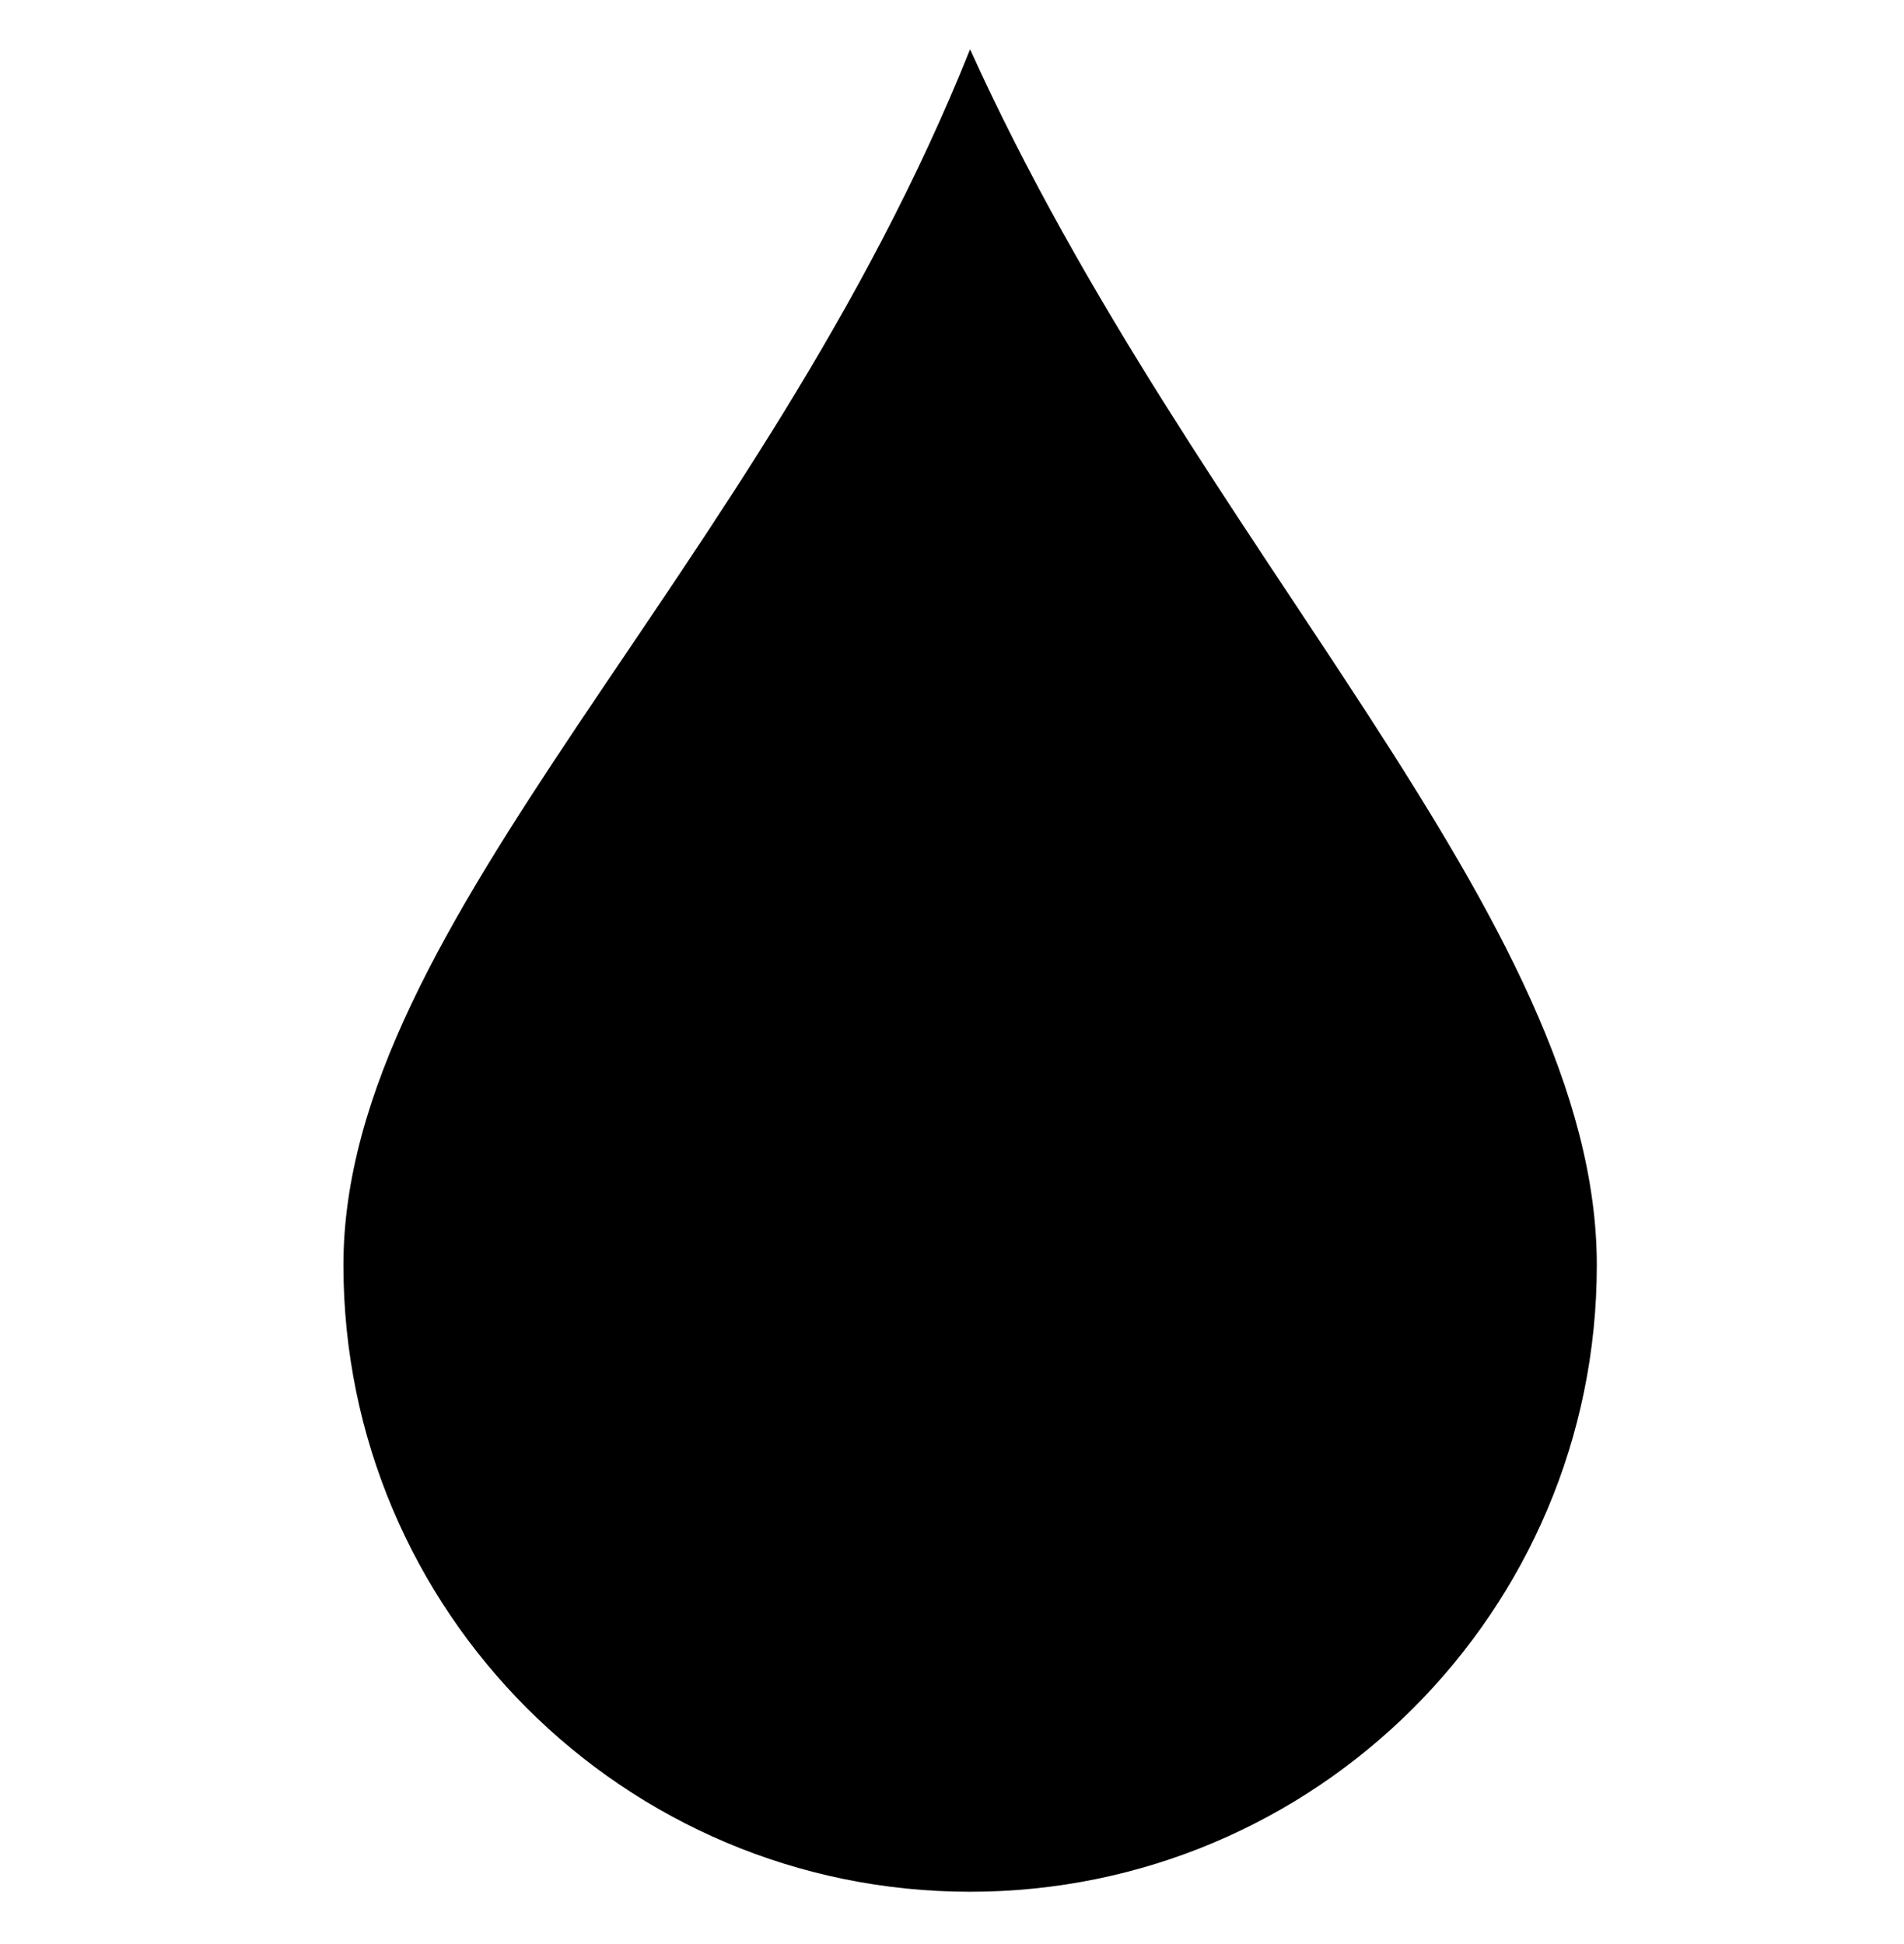 <?xml version="1.0" encoding="utf-8"?>
<!-- Generator: Adobe Illustrator 16.0.0, SVG Export Plug-In . SVG Version: 6.00 Build 0)  -->
<!DOCTYPE svg PUBLIC "-//W3C//DTD SVG 1.1//EN" "http://www.w3.org/Graphics/SVG/1.1/DTD/svg11.dtd">
<svg version="1.1" id="Calque_1" xmlns="http://www.w3.org/2000/svg" xmlns:xlink="http://www.w3.org/1999/xlink" x="0px" y="0px"
	 width="595.279px" height="608px" viewBox="0 37.445 595.279 608" enable-background="new 0 37.445 595.279 608"
	 xml:space="preserve">
<path d="M499.238,433.077c0,108.204-87.773,195.931-195.948,195.931c-108.198,0-195.919-87.727-195.919-195.931
	c0-108.24,130.045-215.331,195.919-380.218C374.343,209.906,499.238,324.837,499.238,433.077z"/>
</svg>
